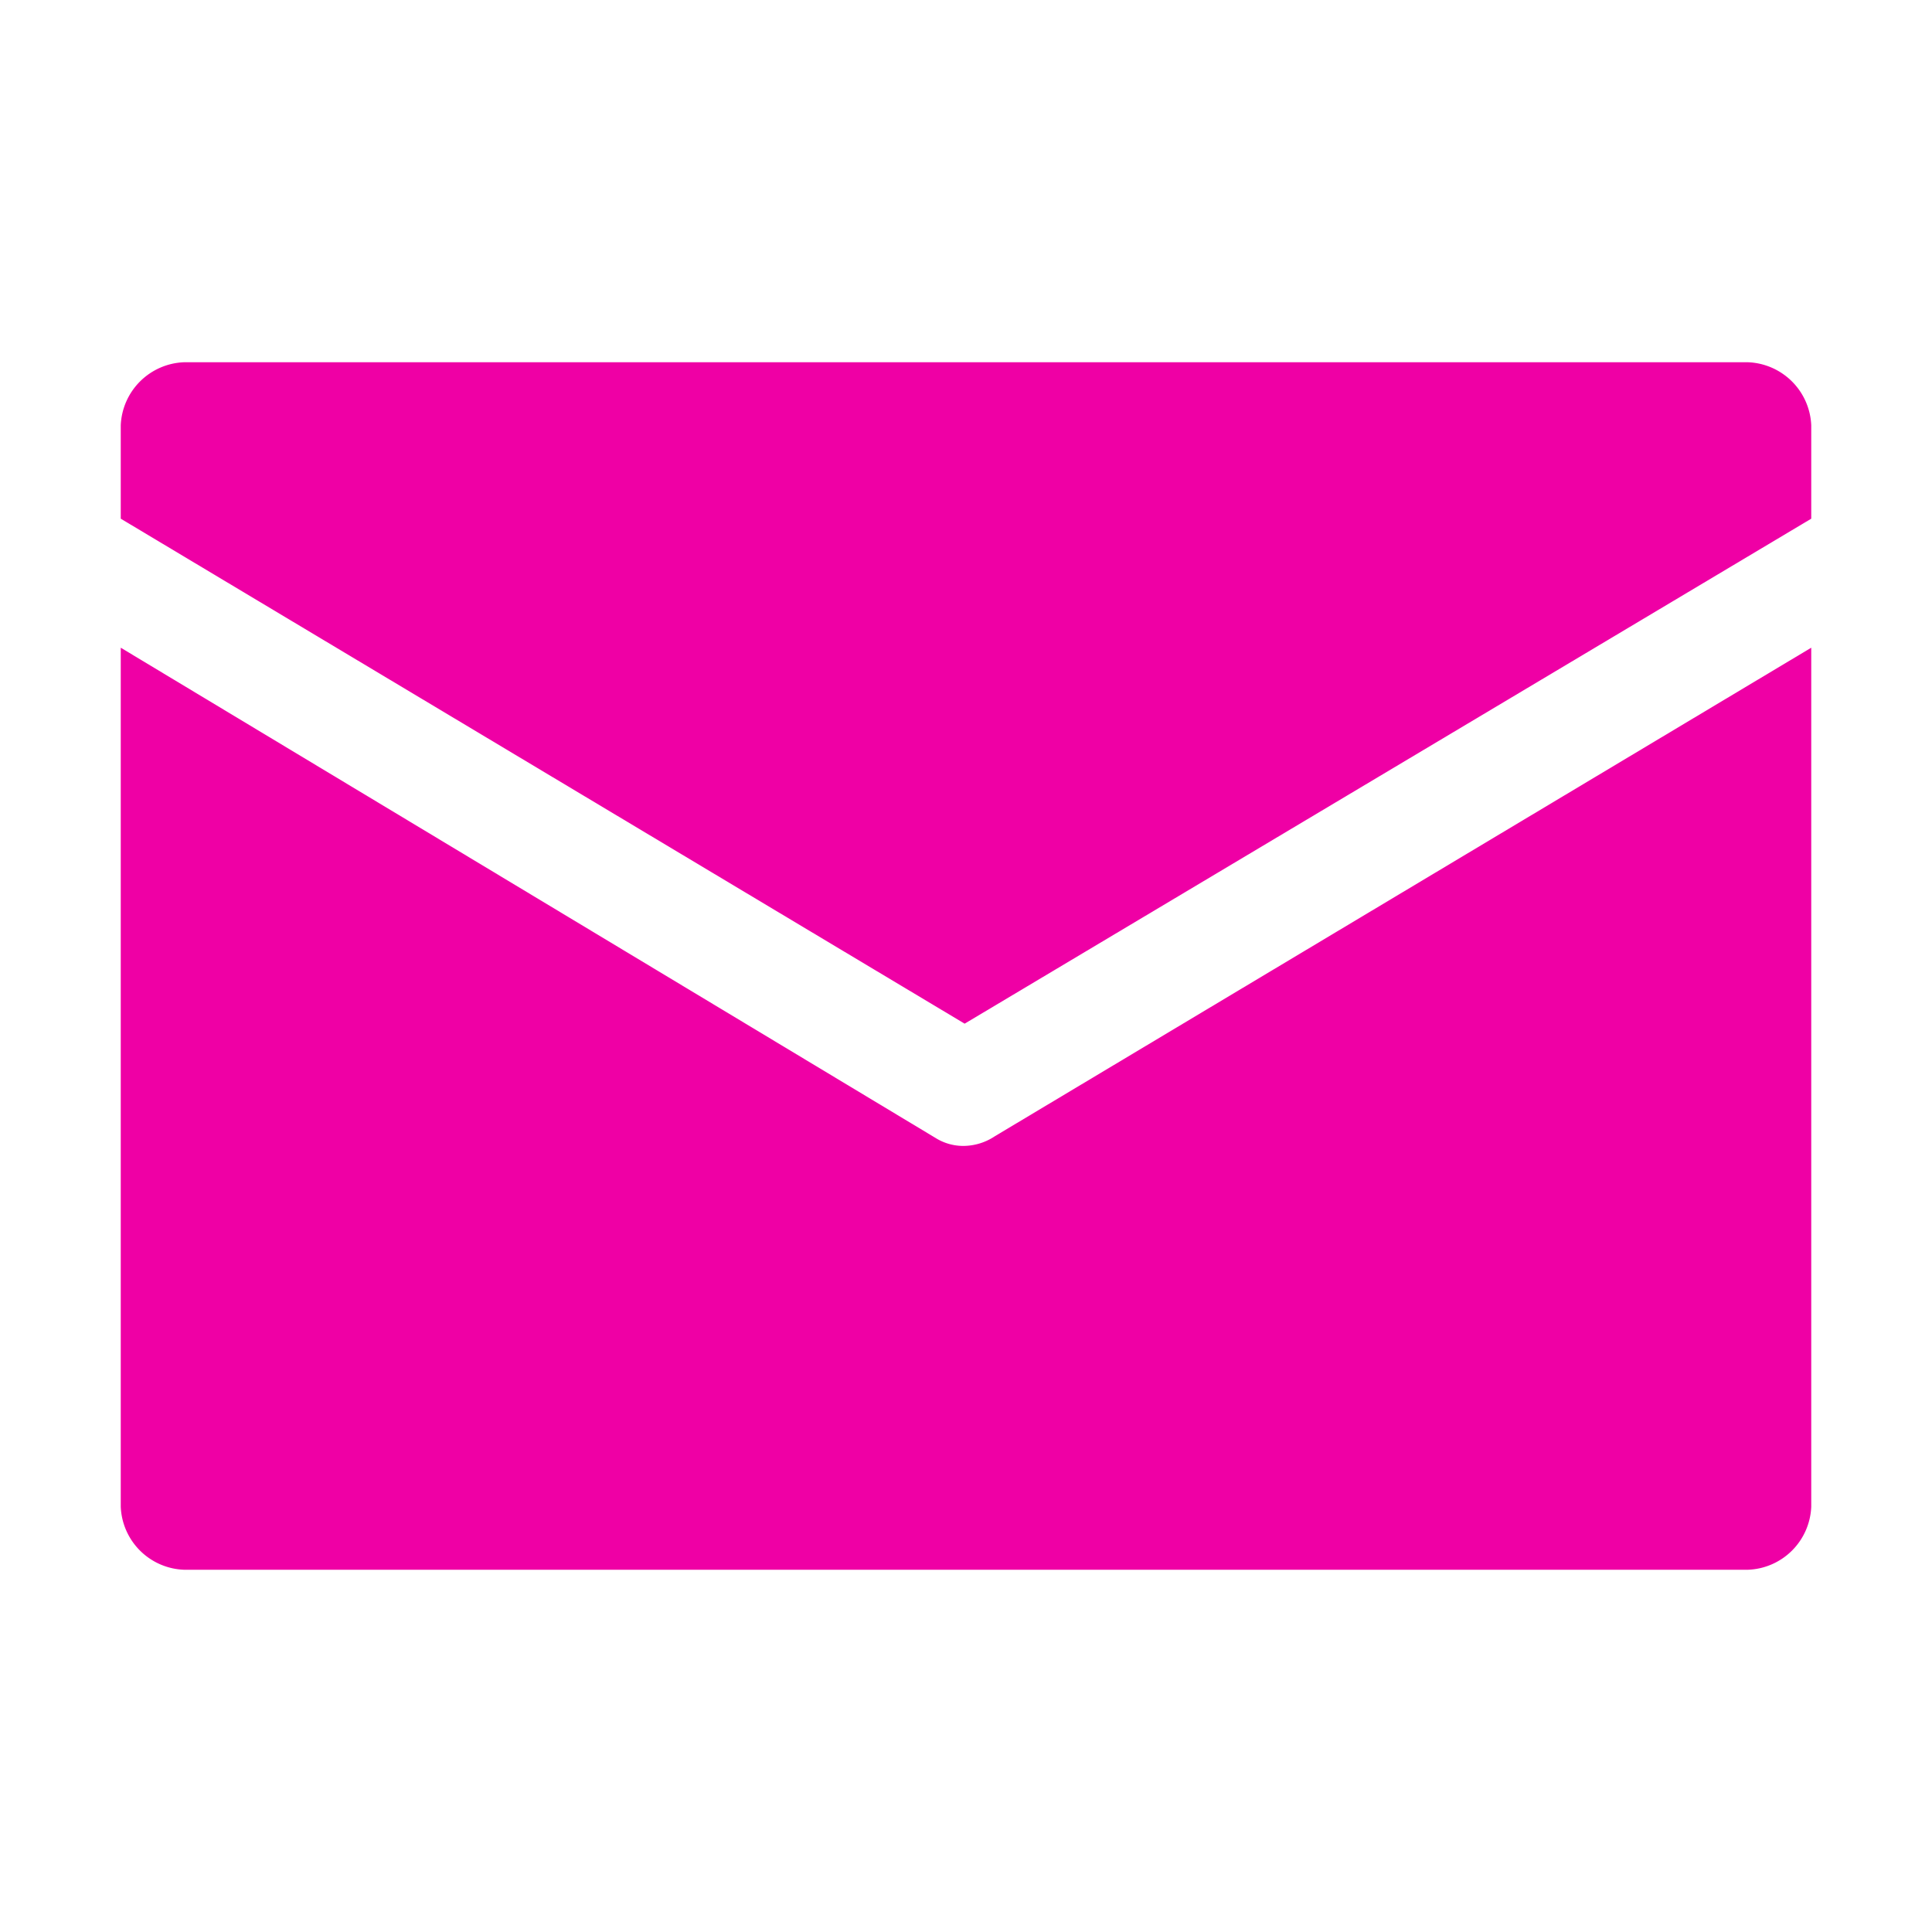 <svg xmlns="http://www.w3.org/2000/svg" xmlns:xlink="http://www.w3.org/1999/xlink" width="32" height="32" viewBox="0 0 32 32">
  <defs>
    <clipPath id="clip-path">
      <path id="Clip_2" data-name="Clip 2" d="M0,0H28V20H0Z" transform="translate(0 0.14)" fill="none"/>
    </clipPath>
    <clipPath id="clip-email">
      <rect width="32" height="32"/>
    </clipPath>
  </defs>
  <g id="email" clip-path="url(#clip-email)">
    <g id="Group_3" data-name="Group 3" transform="translate(2 5.86)">
      <path id="Clip_2-2" data-name="Clip 2" d="M0,0H28V20H0Z" transform="translate(0 0.14)" fill="none"/>
      <g id="Group_3-2" data-name="Group 3" clip-path="url(#clip-path)">
        <path id="Fill_1" data-name="Fill 1" d="M26.952,20H1.047A1.089,1.089,0,0,1,0,18.955V4.728l13.522,8.136a.865.865,0,0,0,.434.116.947.947,0,0,0,.523-.161L28,4.728V18.955A1.089,1.089,0,0,1,26.952,20ZM13.977,10.955h0L0,2.591V1.045A1.091,1.091,0,0,1,1.047,0H26.952A1.091,1.091,0,0,1,28,1.045V2.591L13.978,10.955Z" transform="translate(0 0.14)" fill="#ef00a5"/>
      </g>
    </g>
  </g>
</svg>
